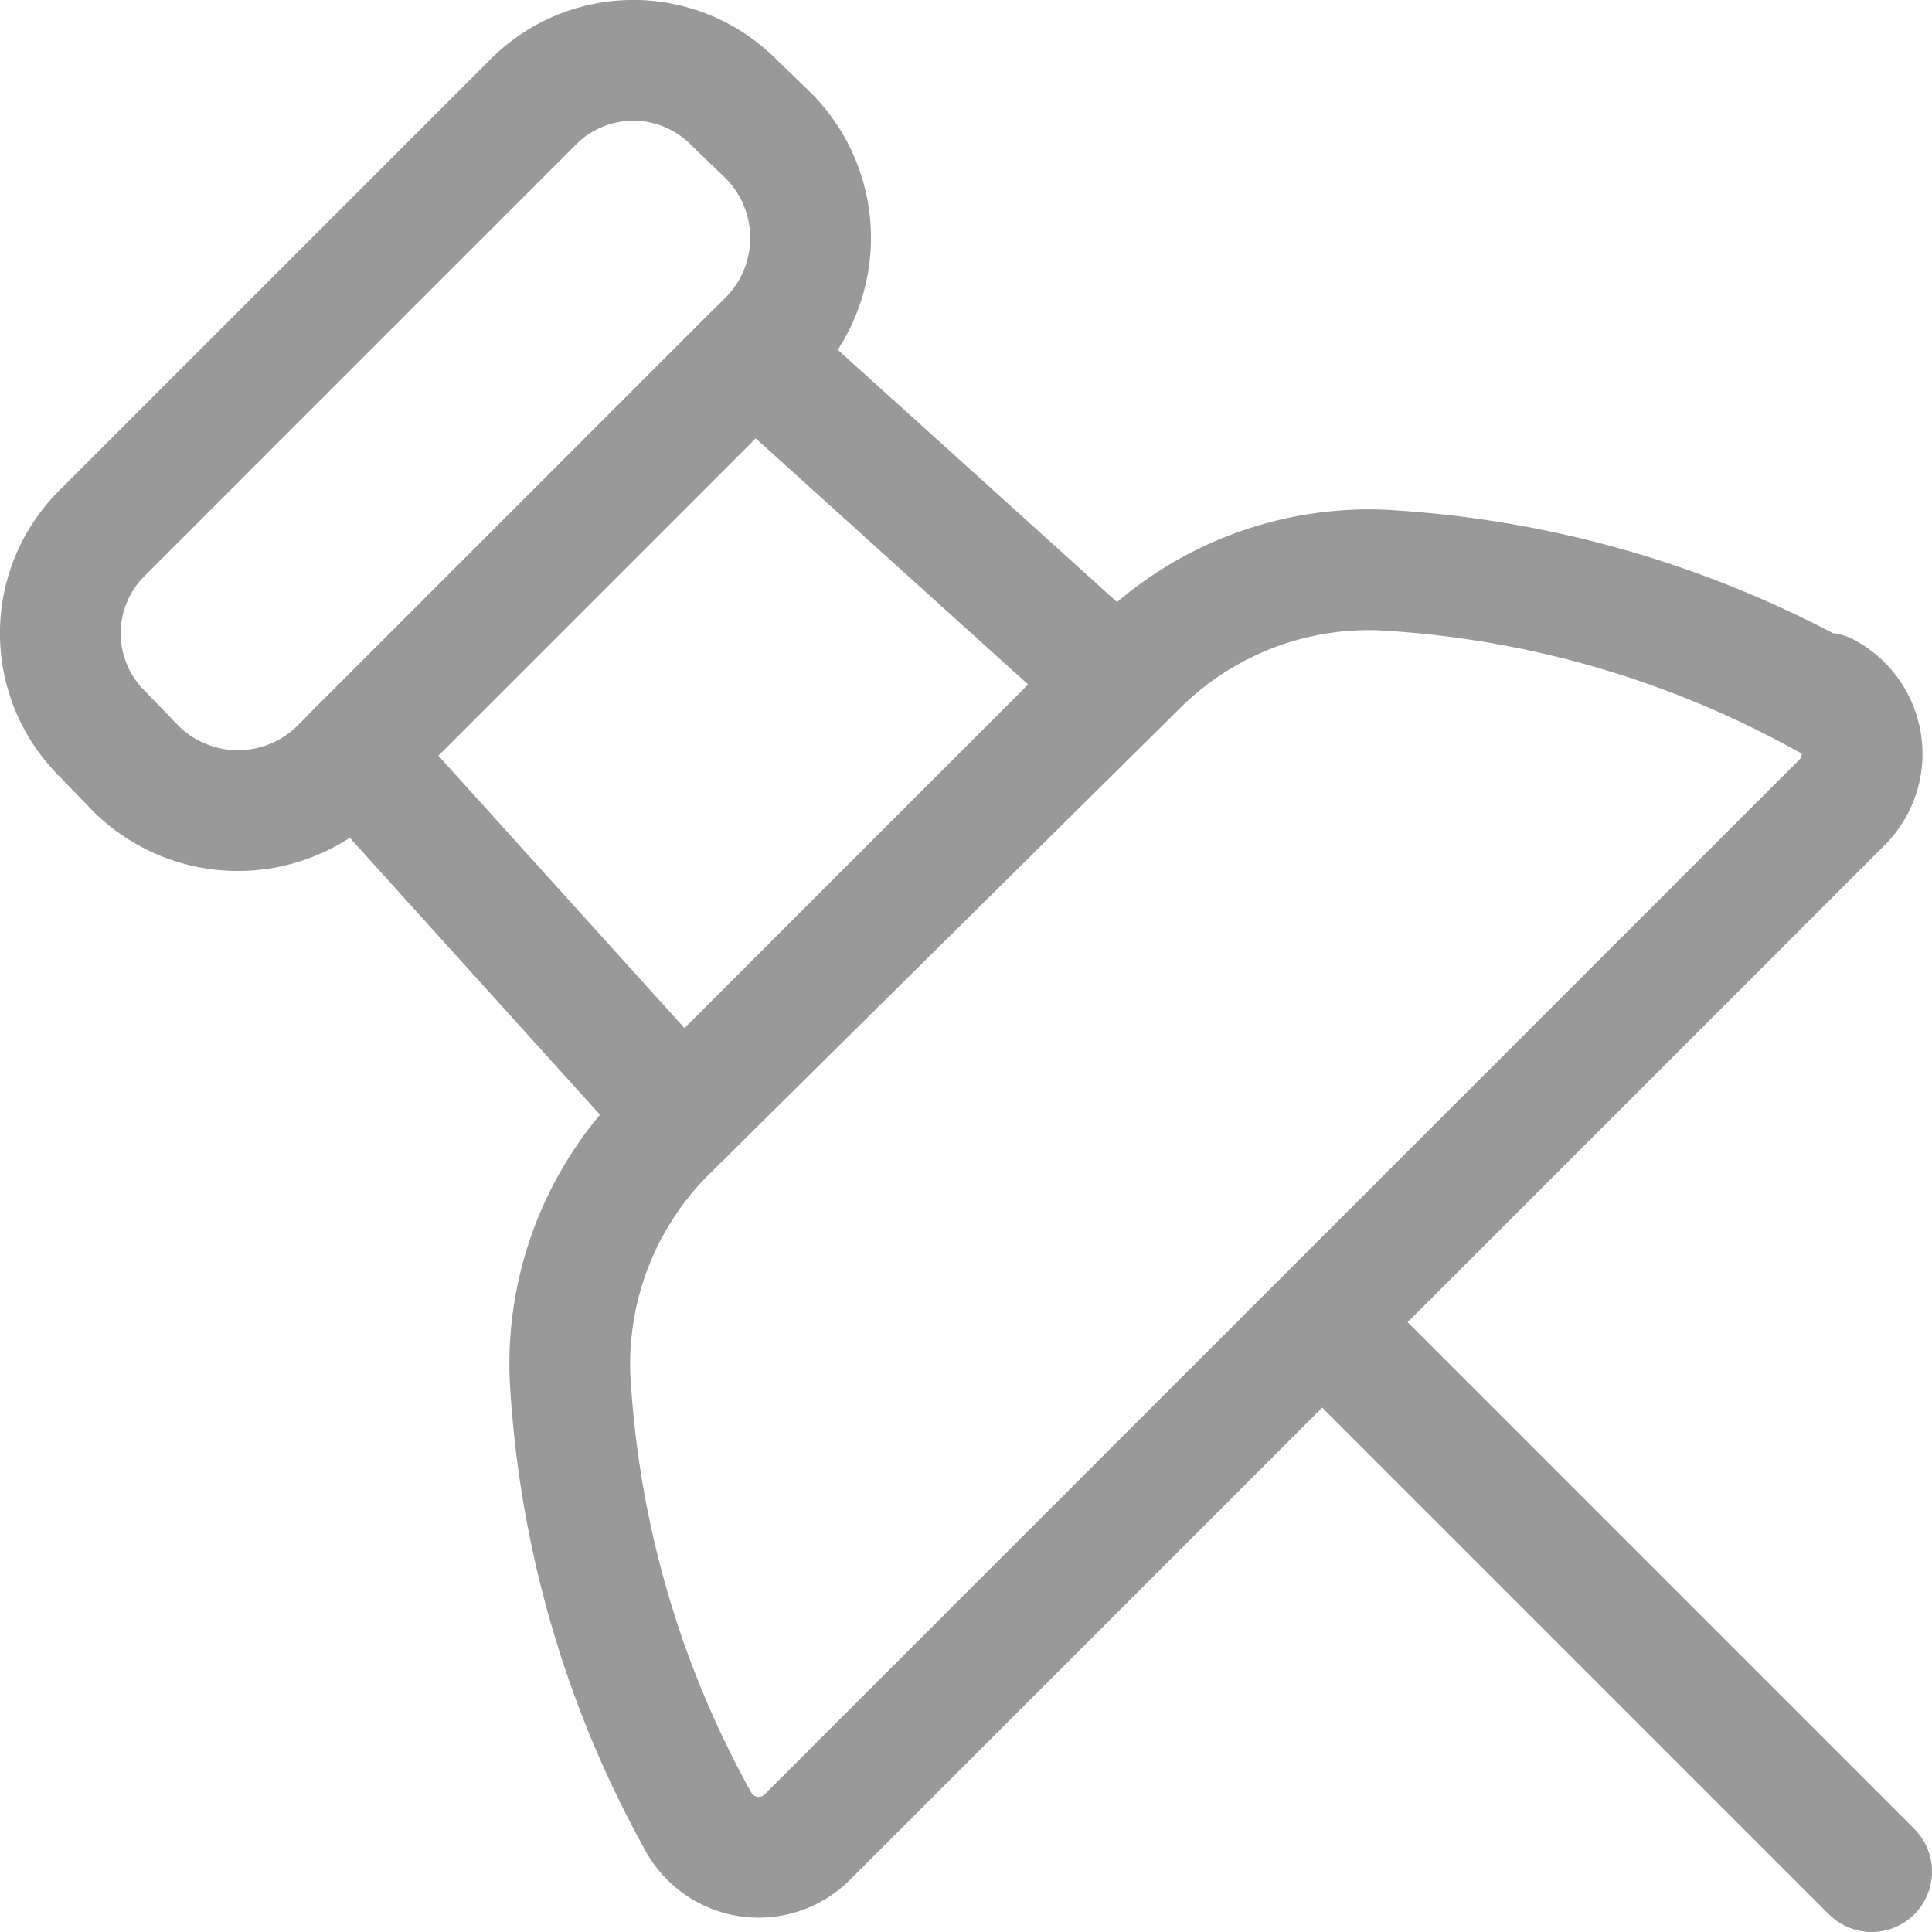 <svg xmlns="http://www.w3.org/2000/svg" viewBox="0 0 16 16"><defs><style>.a{fill:none;stroke:#999;stroke-linecap:round;stroke-linejoin:round;}</style></defs><title>Icons 3</title><path class="a" d="M6.24,2.94l-3.3,3.3,2.71,3L9.24,5.65Z"/><path class="a" d="M4.41.85.85,4.41a1.17,1.17,0,0,0,0,1.67l.28.29a1.2,1.2,0,0,0,1.68,0L6.37,2.81a1.2,1.2,0,0,0,0-1.68L6.08.85A1.17,1.17,0,0,0,4.41.85Z"/><path class="a" d="M15.12,5.78a8.53,8.53,0,0,0-3.69-1.06,2.72,2.72,0,0,0-2,.78L5.5,9.39a2.72,2.72,0,0,0-.78,2,8.53,8.53,0,0,0,1.06,3.69.57.57,0,0,0,.91.13l8.56-8.56a.57.57,0,0,0-.13-.91Z"/><line class="a" x1="15.5" y1="15.5" x2="10.97" y2="10.97"/></svg>